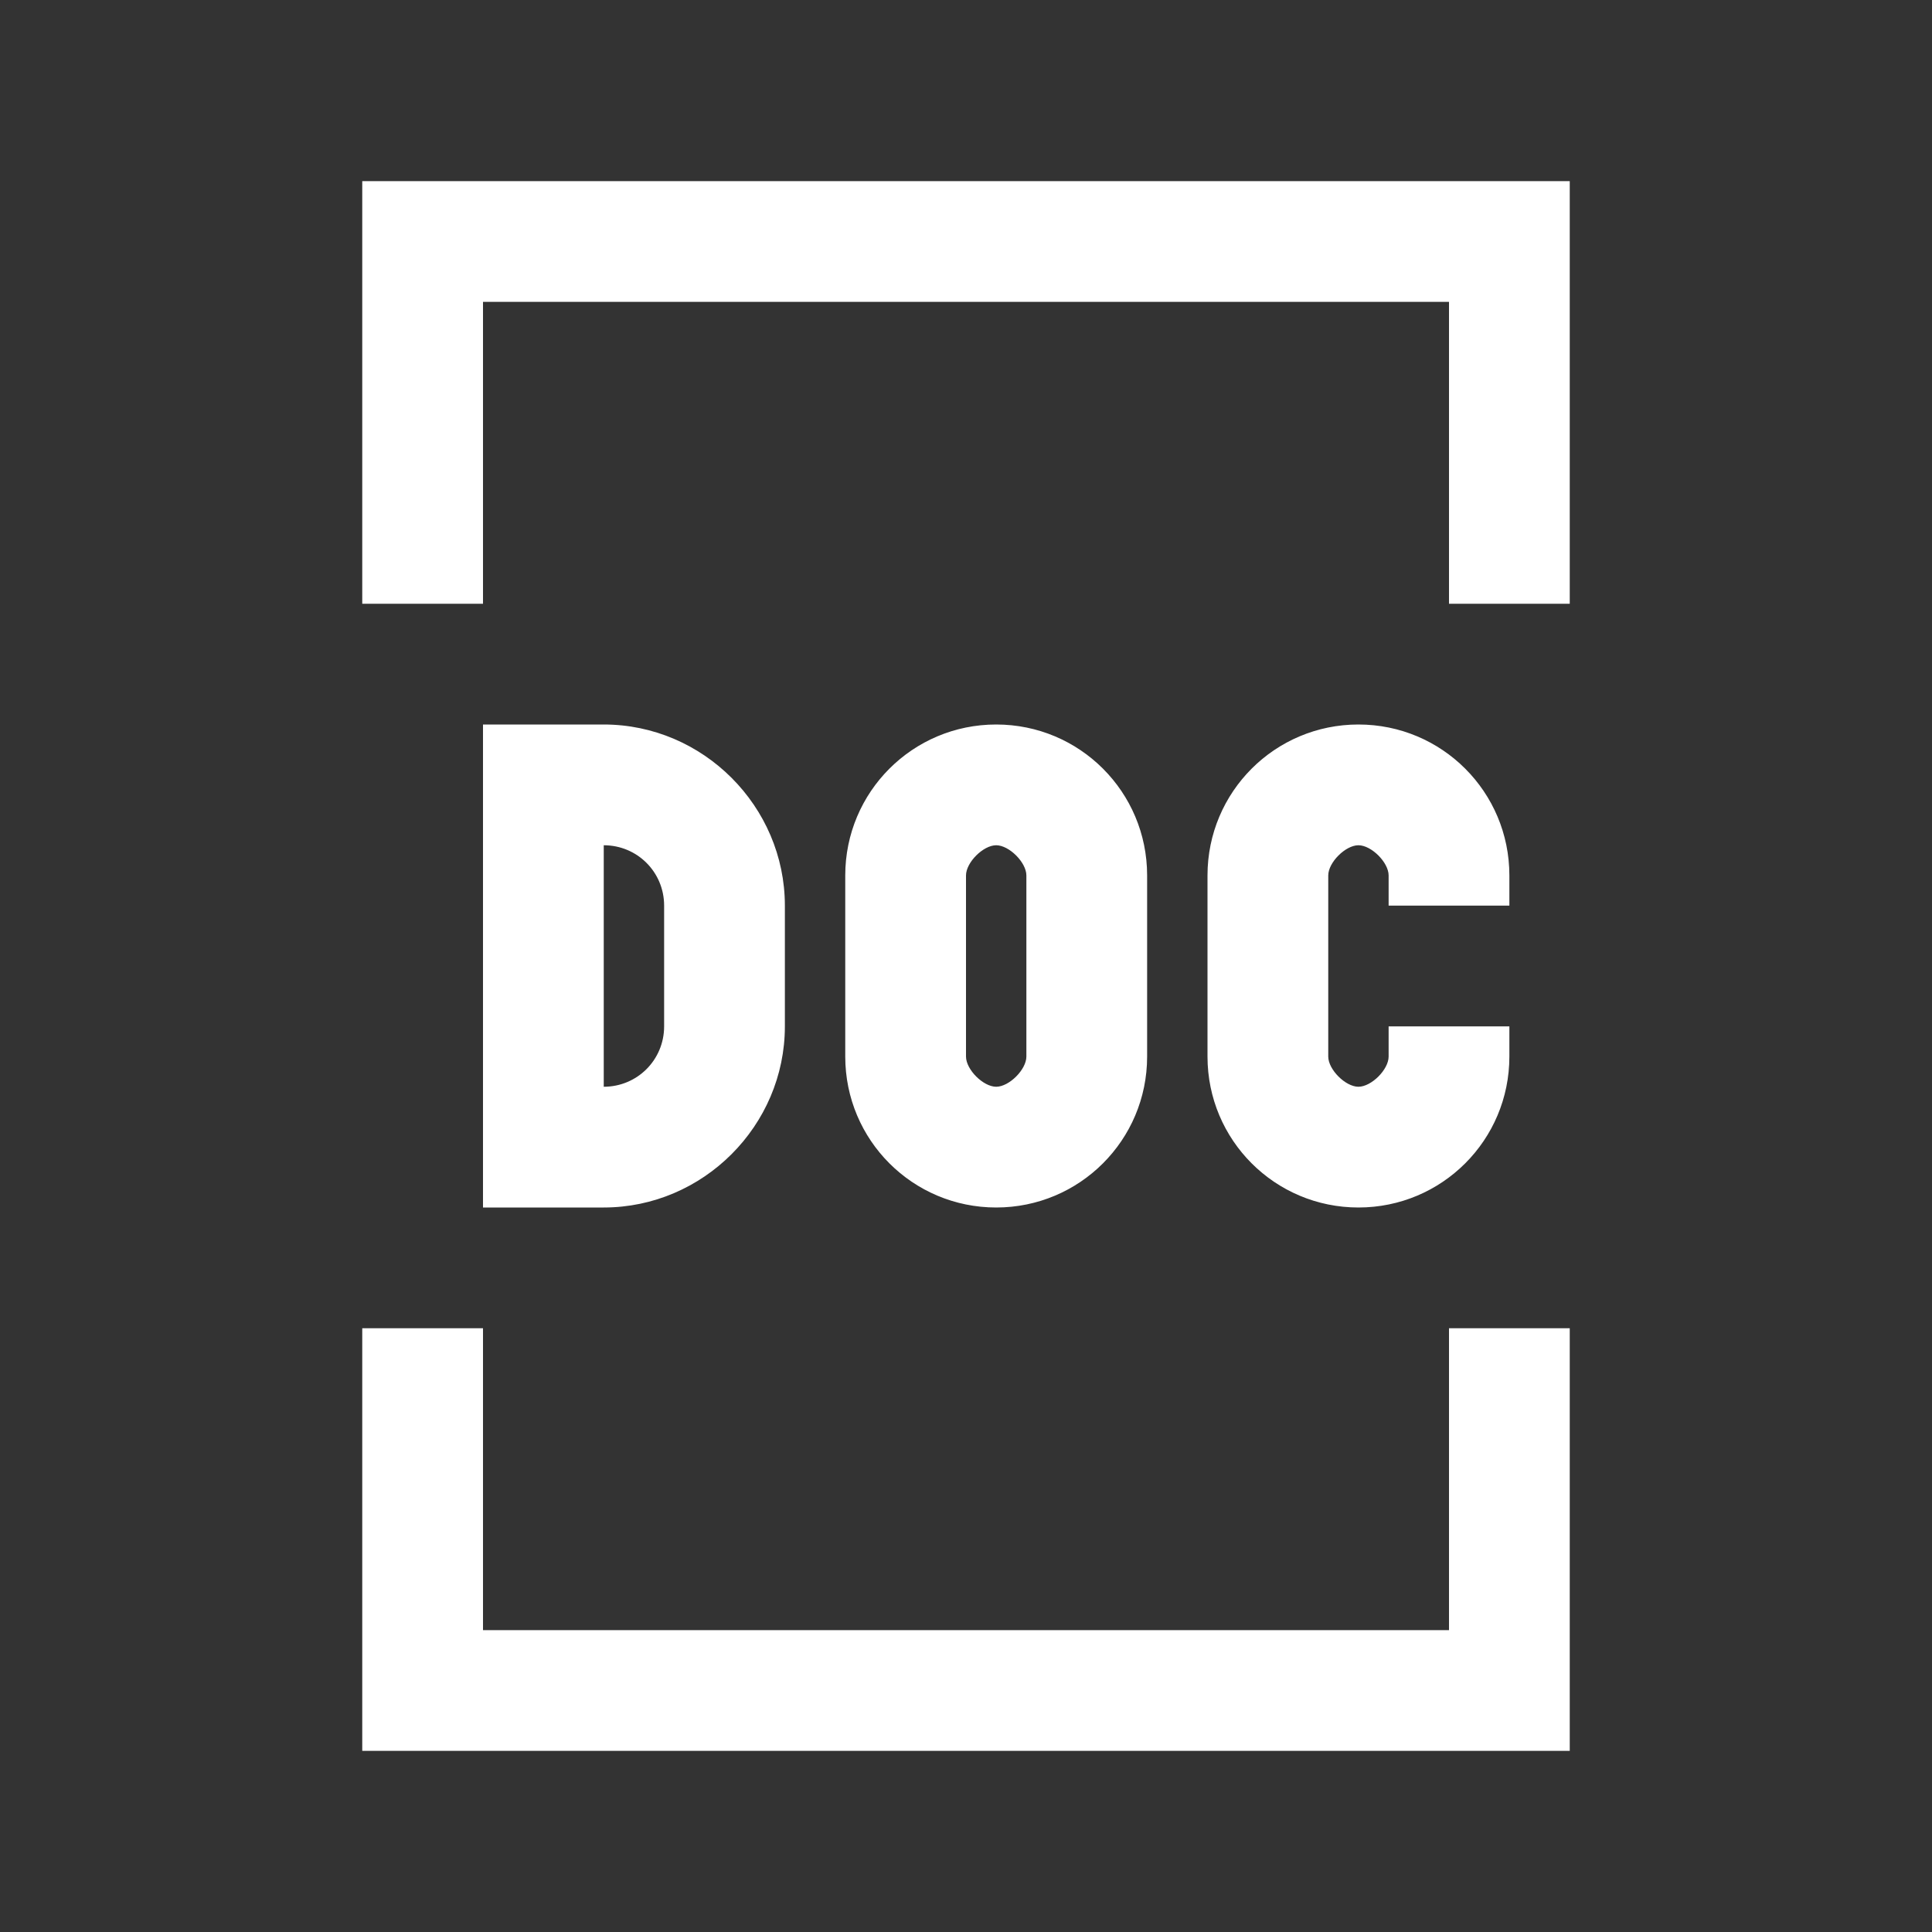 <svg xmlns="http://www.w3.org/2000/svg" viewBox="0 0 32 32">
  <rect x="0" y="0" width="32" height="32" fill="#333333" stroke="none"/>
  <path d="M6 3L6 10L8 10L8 5L24 5L24 10L26 10L26 3 Z M 8 12L8 20L10 20C11.645 20 13 18.645 13 17L13 15C13 13.355 
           11.645 12 10 12 Z M 16.5 12C15.117 12 14 13.117 14 14.5L14 17.5C14 18.883 15.117 20 16.5 20C17.883 
           20 19 18.883 19 17.5L19 14.5C19 13.117 17.883 12 16.5 12 Z M 22.5 12C21.117 12 20 13.117 20 14.5L20 
           17.5C20 18.883 21.117 20 22.5 20C23.883 20 25 18.883 25 17.5L25 17L23 17L23 17.5C23 17.715 22.715 
           18 22.5 18C22.285 18 22 17.715 22 17.5L22 14.5C22 14.285 22.285 14 22.5 14C22.715 14 23 14.285 23 
           14.5L23 15L25 15L25 14.5C25 13.117 23.883 12 22.5 12 Z M 10 14C10.555 14 11 14.445 11 15L11 17C11 17.555 
           10.555 18 10 18 Z M 16.5 14C16.715 14 17 14.285 17 14.5L17 17.5C17 17.715 16.715 18 16.5 18C16.285 18 
           16 17.715 16 17.5L16 14.5C16 14.285 16.285 14 16.5 14 Z M 6 22L6 29L26 29L26 22L24 22L24 27L8 27L8 22Z" fill="#FFFFFF" />
</svg>